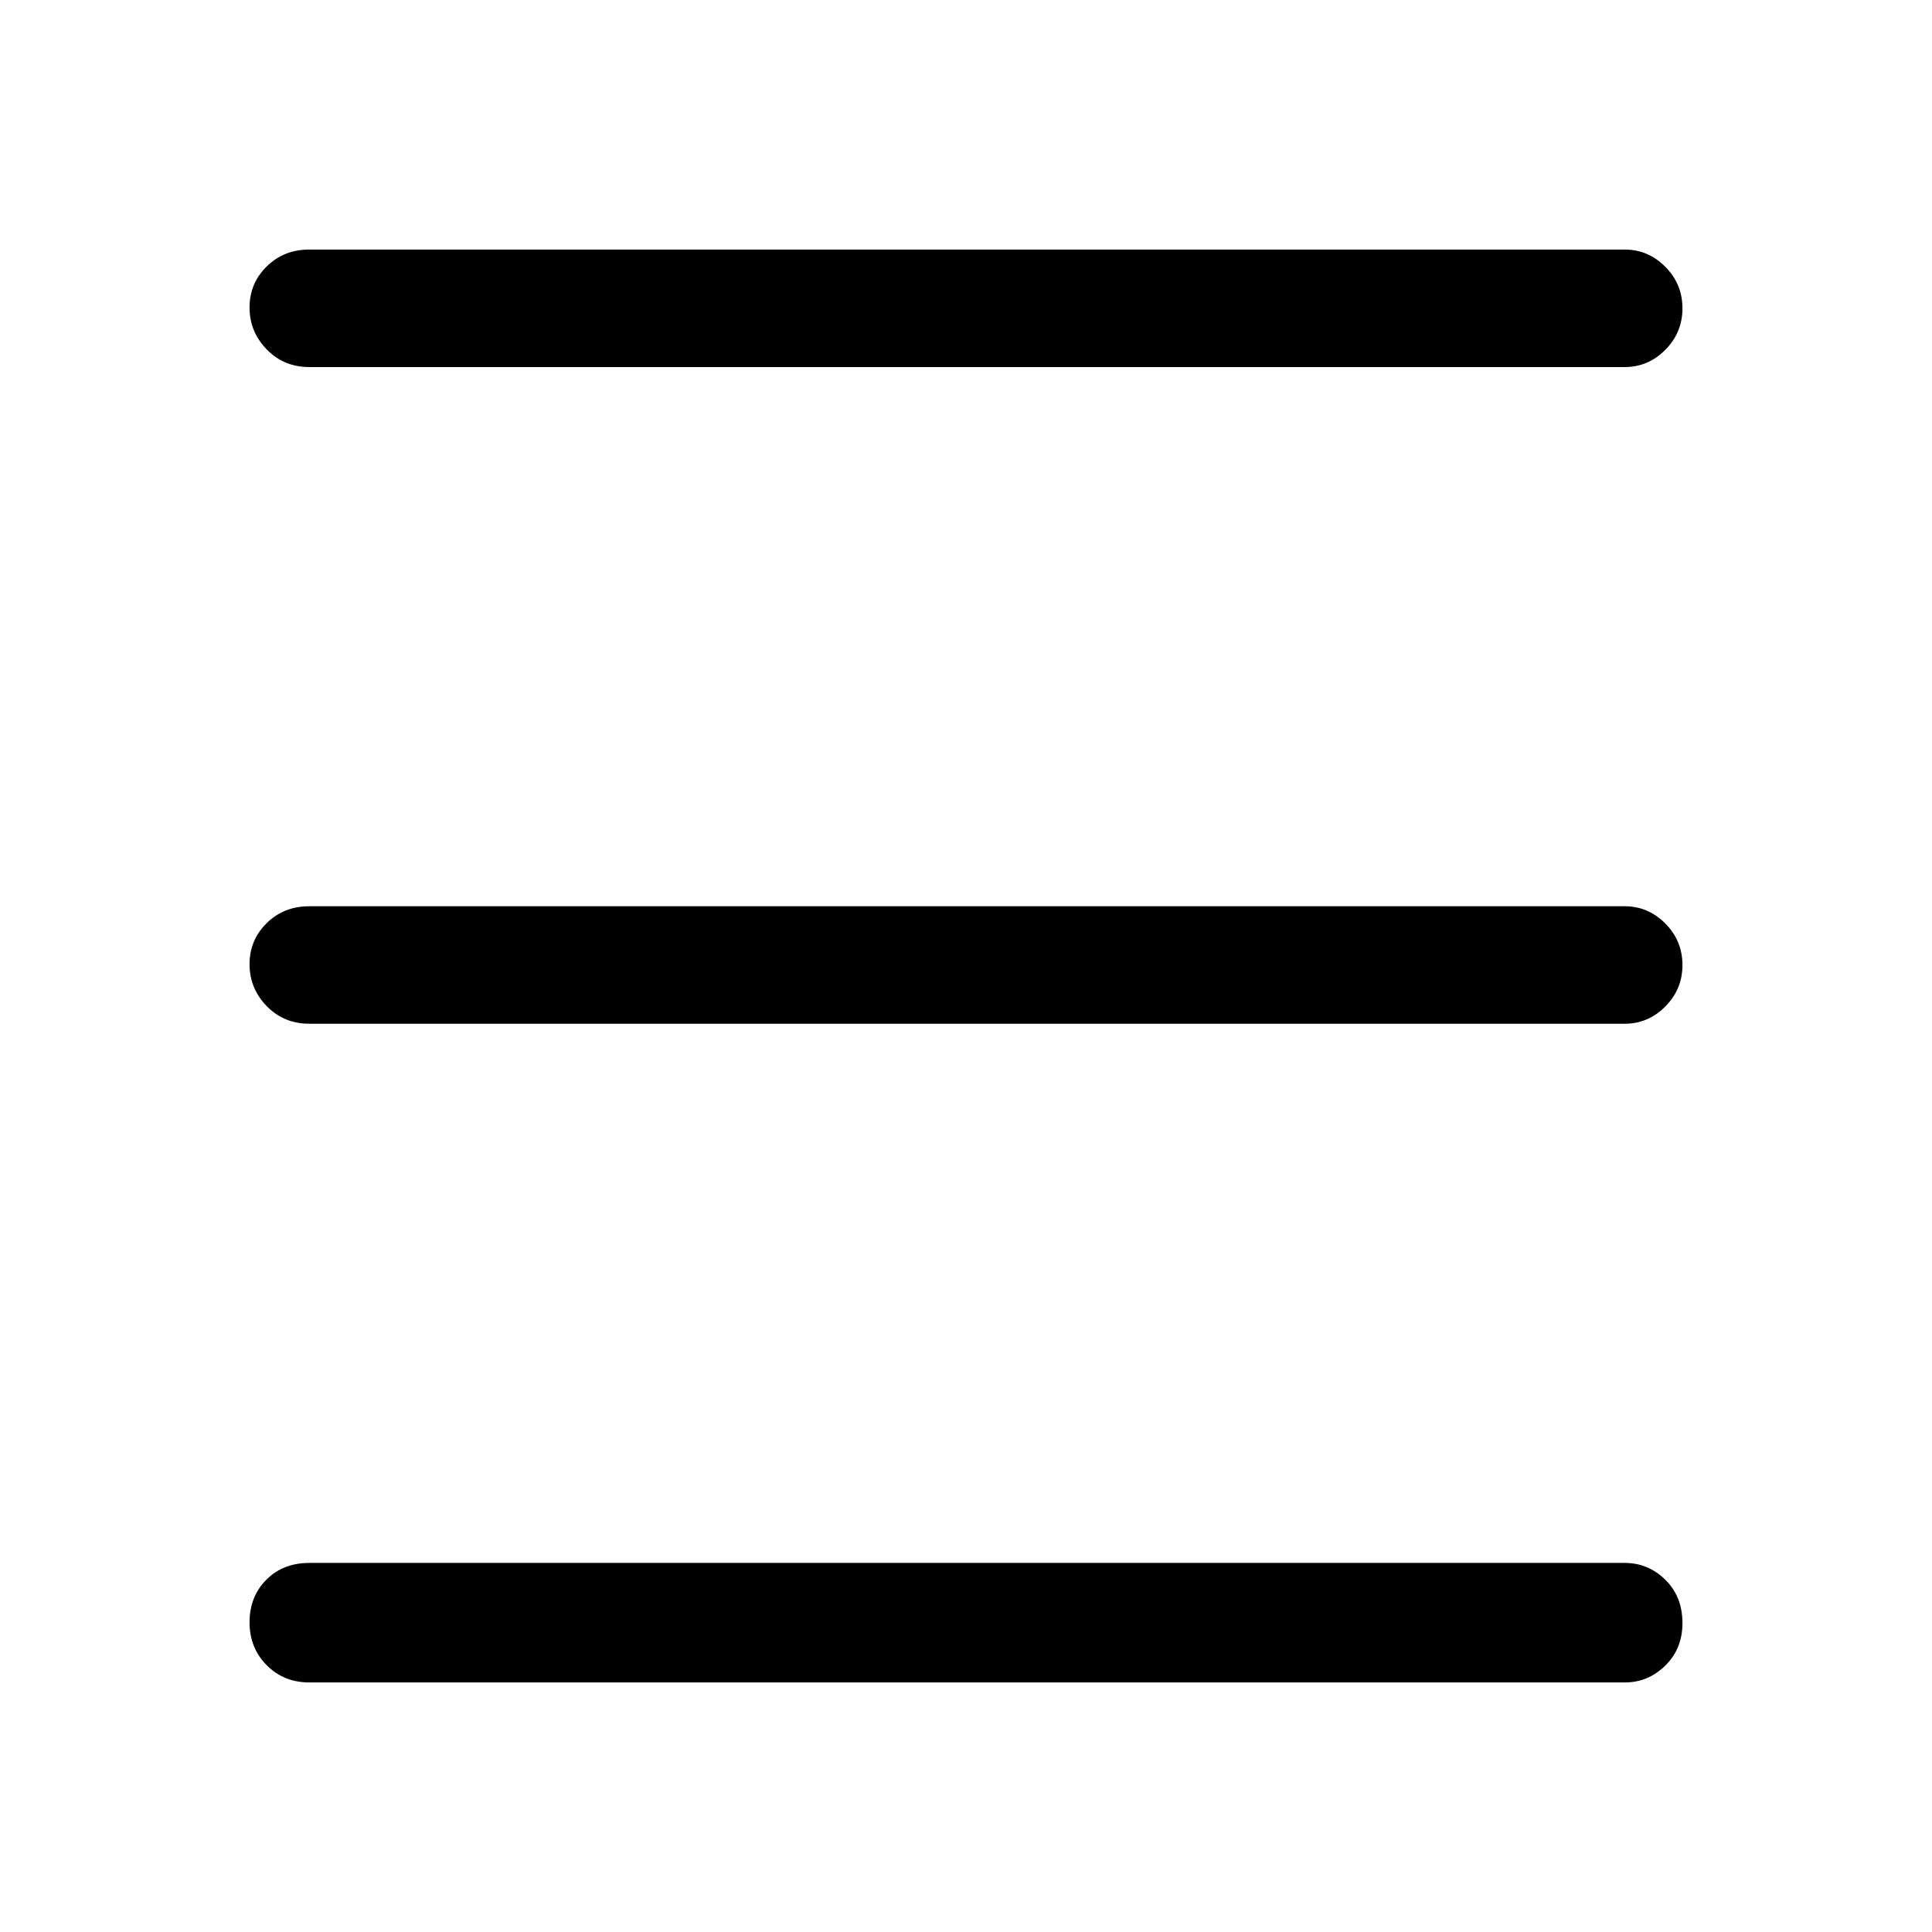 <svg xmlns="http://www.w3.org/2000/svg" height="48" viewBox="0 -960 960 960" width="48"><path d="M153.69-124q-12.64 0-21.16-8.56-8.53-8.57-8.53-21.31 0-12.75 8.3-21.13 8.3-8.39 21.39-8.39h653.62q11.67 0 20.18 8.36T836-153.5q0 12.75-8.53 21.13-8.52 8.37-20.16 8.37H153.69Zm0-327.31q-12.64 0-21.16-8.76-8.53-8.77-8.53-20.81t8.53-20.43q8.52-8.38 21.16-8.38h653.62q11.67 0 20.18 8.58t8.51 20.62q0 12.04-8.51 20.61t-20.18 8.57H153.69Zm0-326.3q-12.64 0-21.16-8.77-8.53-8.76-8.53-20.81 0-12.04 8.53-20.42 8.52-8.39 21.16-8.39h653.62q11.67 0 20.18 8.58T836-806.8q0 12.05-8.51 20.62t-20.18 8.57H153.69Z"/></svg>
